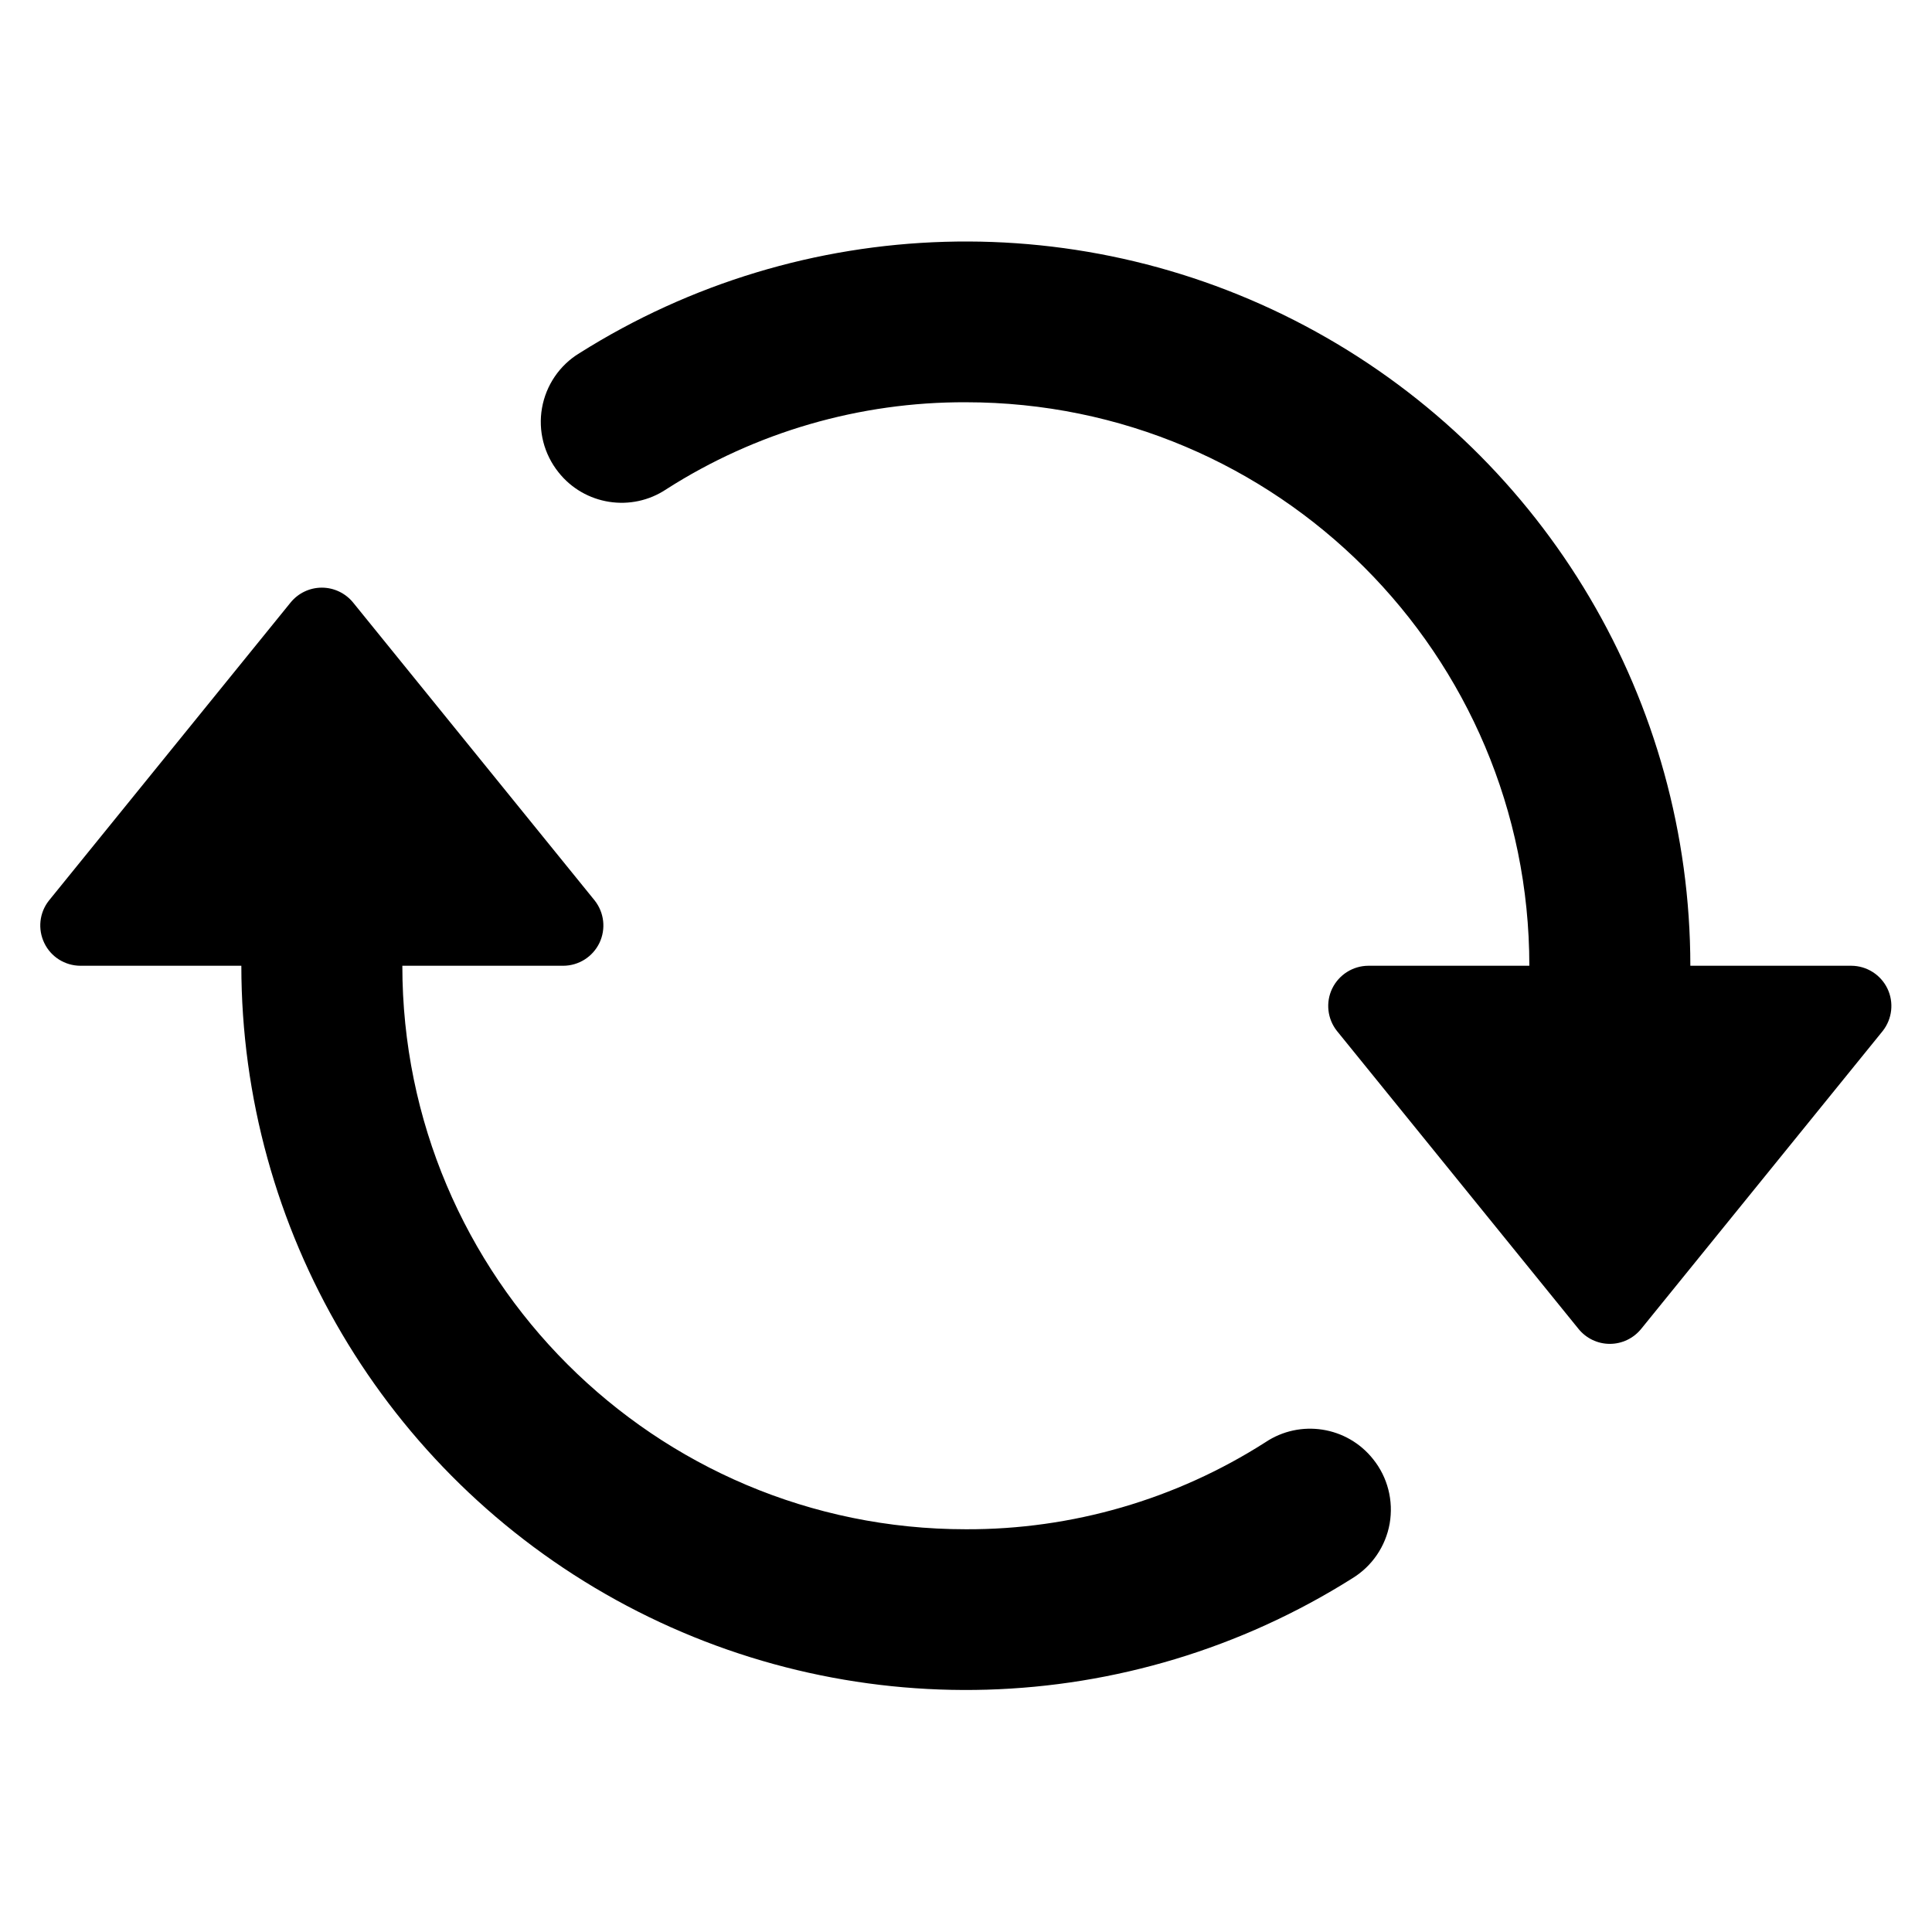 <svg width="24" height="24" viewBox="0 0 24 24" fill="none" xmlns="http://www.w3.org/2000/svg">
<path d="M22.998 11.997H20.998C20.997 8.719 19.214 5.702 16.344 4.119C13.474 2.536 9.97 2.639 7.198 4.387C6.952 4.536 6.783 4.785 6.733 5.068C6.683 5.351 6.758 5.642 6.938 5.867C7.261 6.275 7.845 6.367 8.278 6.077C9.388 5.367 10.68 4.992 11.998 4.997C15.864 4.997 18.998 8.131 18.998 11.997H16.998C16.806 11.998 16.633 12.108 16.549 12.28C16.466 12.452 16.489 12.657 16.608 12.807L19.608 16.507C19.703 16.625 19.846 16.694 19.998 16.694C20.149 16.694 20.293 16.625 20.388 16.507L23.388 12.807C23.506 12.657 23.529 12.452 23.446 12.28C23.363 12.108 23.189 11.998 22.998 11.997ZM15.718 17.917C14.607 18.627 13.316 19.002 11.998 18.997C8.132 18.997 4.998 15.863 4.998 11.997H6.998C7.189 11.996 7.363 11.886 7.446 11.714C7.529 11.541 7.506 11.337 7.388 11.187L4.388 7.487C4.293 7.369 4.149 7.3 3.998 7.3C3.846 7.3 3.703 7.369 3.608 7.487L0.608 11.187C0.489 11.337 0.467 11.541 0.55 11.714C0.632 11.886 0.806 11.996 0.998 11.997H2.998C2.999 15.274 4.782 18.292 7.652 19.875C10.522 21.457 14.025 21.355 16.798 19.607C17.044 19.457 17.213 19.209 17.263 18.926C17.312 18.642 17.238 18.351 17.058 18.127C16.734 17.718 16.151 17.627 15.718 17.917Z" fill="currentColor"/>
</svg>
